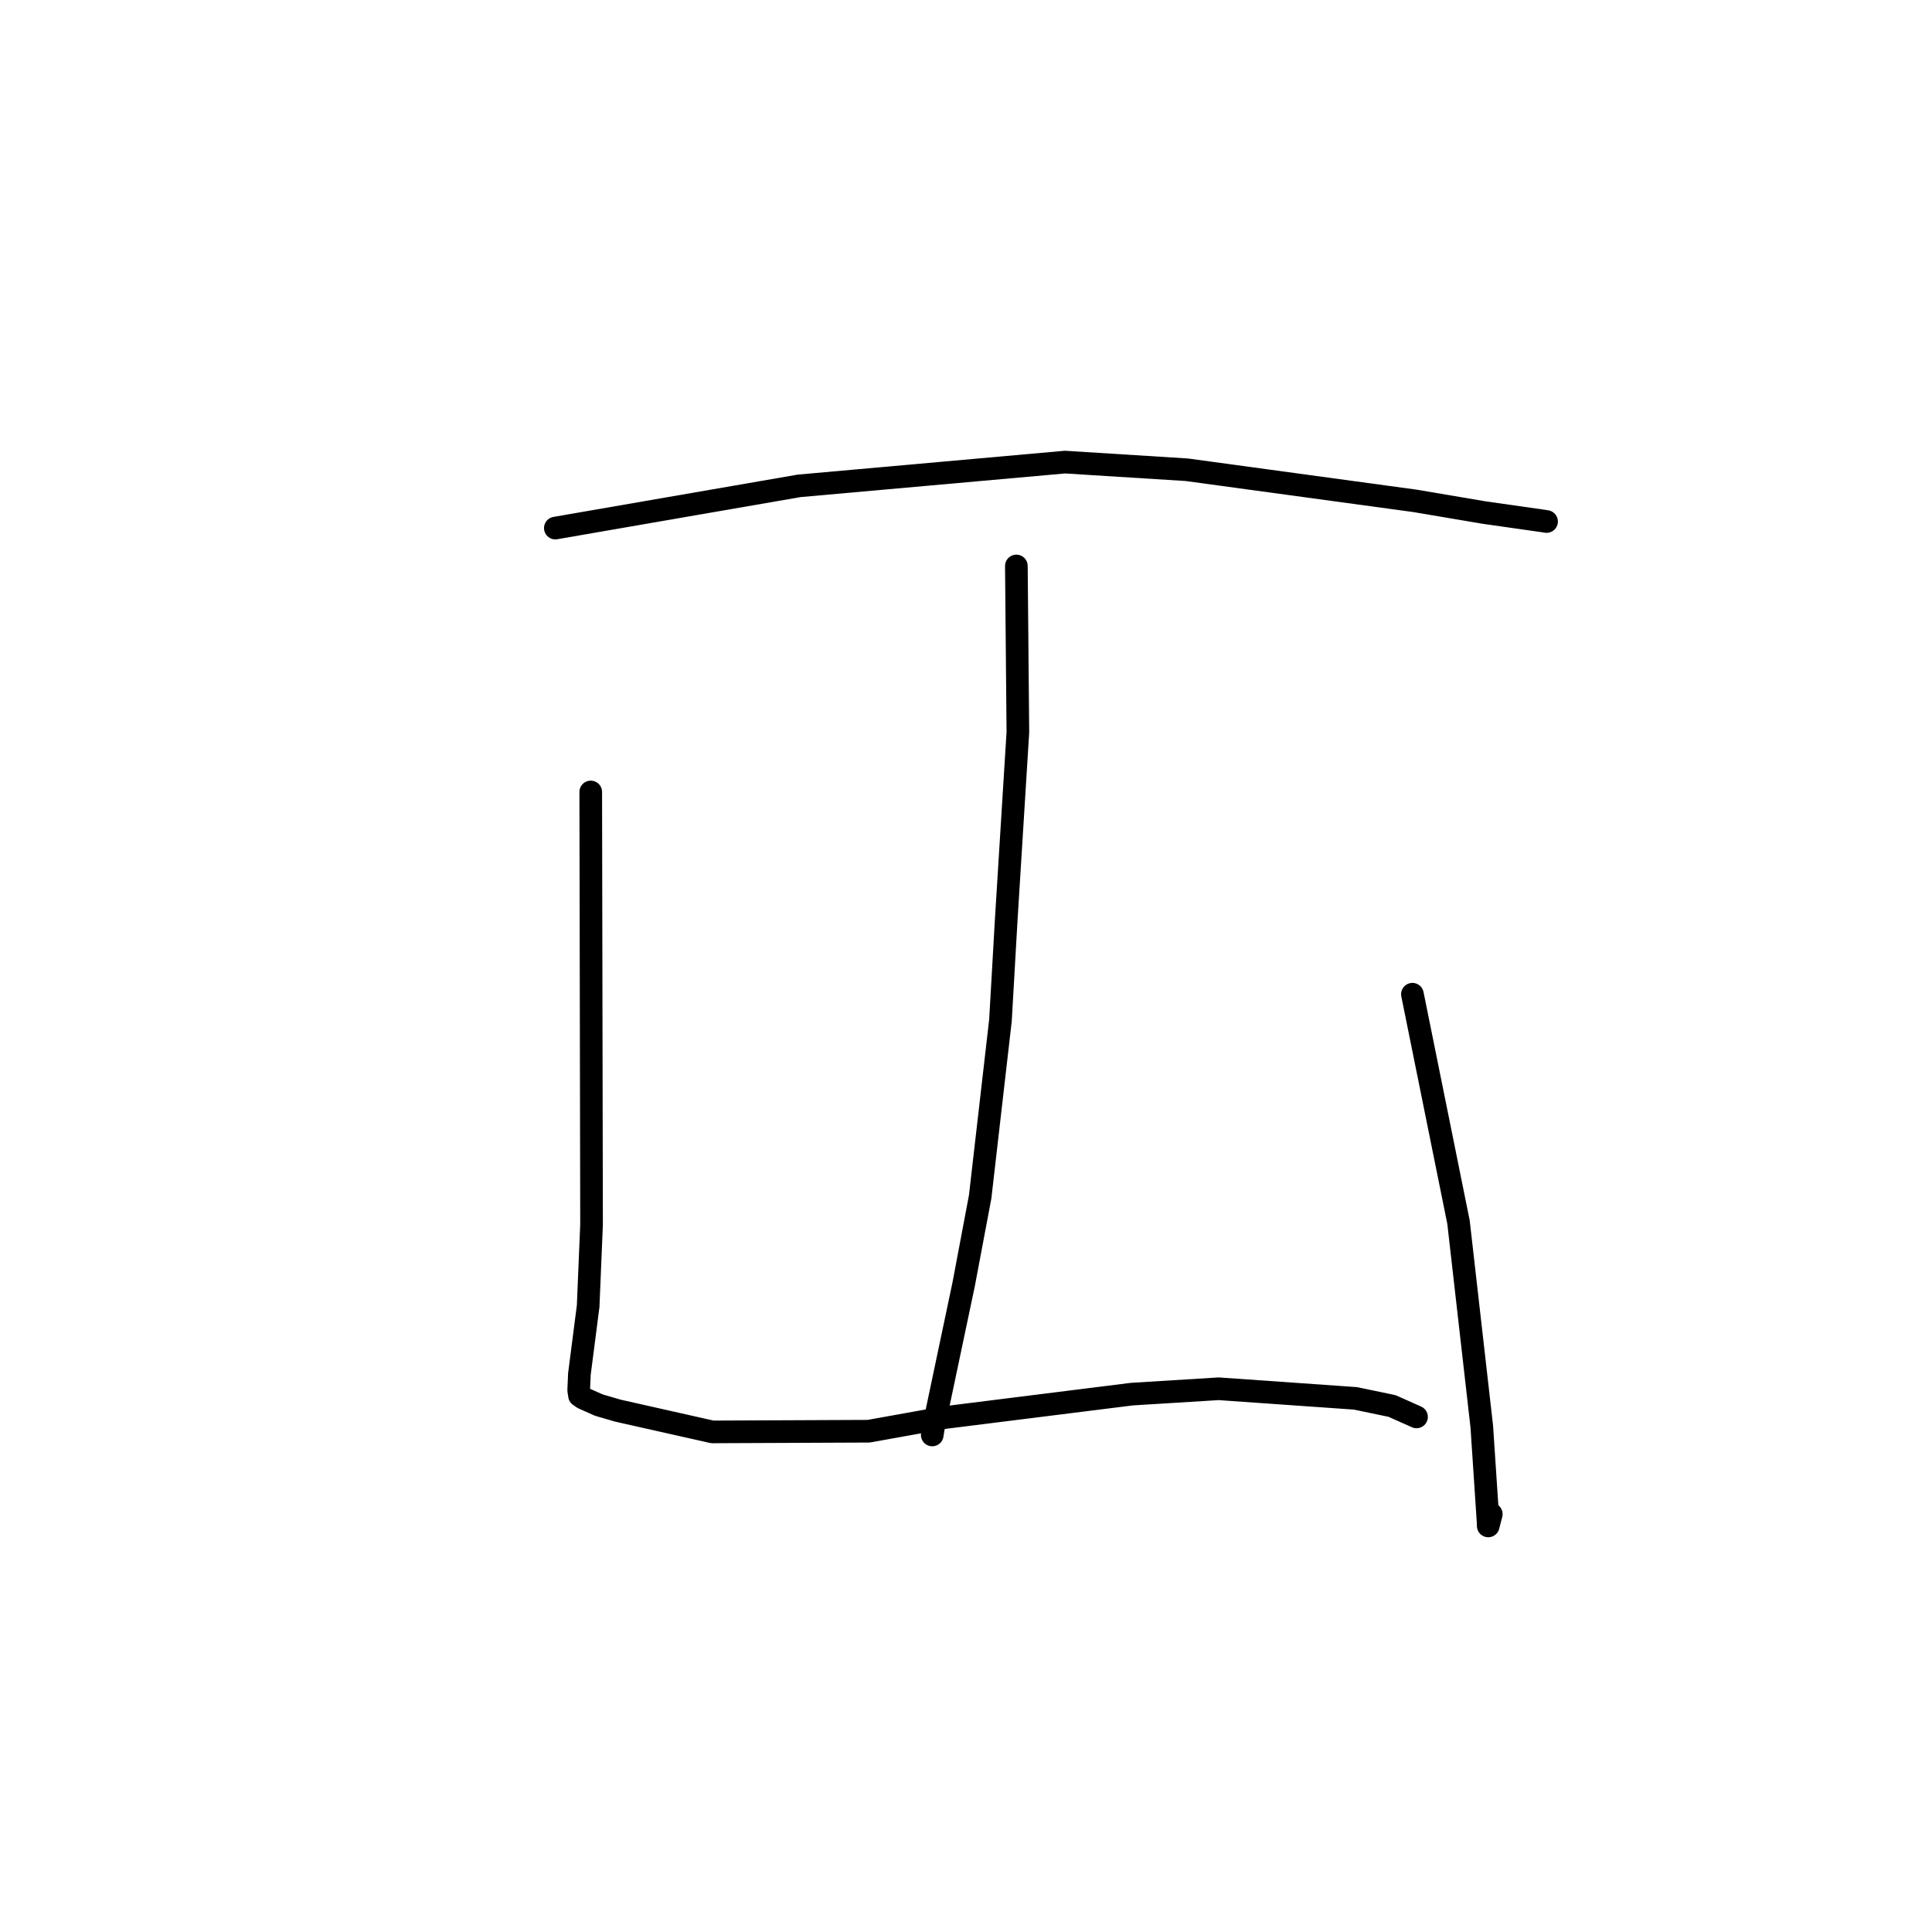 <?xml version="1.0" standalone="no"?>
    <svg width="256" height="256" xmlns="http://www.w3.org/2000/svg" version="1.1">
    <polyline stroke="black" stroke-width="3" stroke-linecap="round" fill="transparent" stroke-linejoin="round" points="73.585 69.973 89.733 67.176 105.881 64.379 141.115 61.231 157.251 62.243 187.478 66.365 196.661 67.918 204.654 69.057 204.927 69.104 204.929 69.105 204.929 69.105 204.929 69.105 " />
        <polyline stroke="black" stroke-width="3" stroke-linecap="round" fill="transparent" stroke-linejoin="round" points="134.674 74.994 134.774 86.008 134.874 97.022 133.332 121.836 132.567 135.189 129.877 158.582 127.69 170.178 123.666 189.265 123.527 190.14 " />
        <polyline stroke="black" stroke-width="3" stroke-linecap="round" fill="transparent" stroke-linejoin="round" points="78.277 104.939 78.33 133.602 78.383 162.266 77.934 173.063 76.773 182.072 76.679 184.215 76.788 184.926 77.252 185.247 79.35 186.182 81.845 186.911 94.382 189.734 115.101 189.644 125.101 187.845 149.981 184.729 161.489 184.018 179.618 185.292 184.451 186.3 187.675 187.738 187.695 187.747 " />
        <polyline stroke="black" stroke-width="3" stroke-linecap="round" fill="transparent" stroke-linejoin="round" points="187.153 131.739 190.207 146.844 193.261 161.949 196.343 189.018 197.18 201.654 197.199 202.194 197.602 200.623 " />
        </svg>